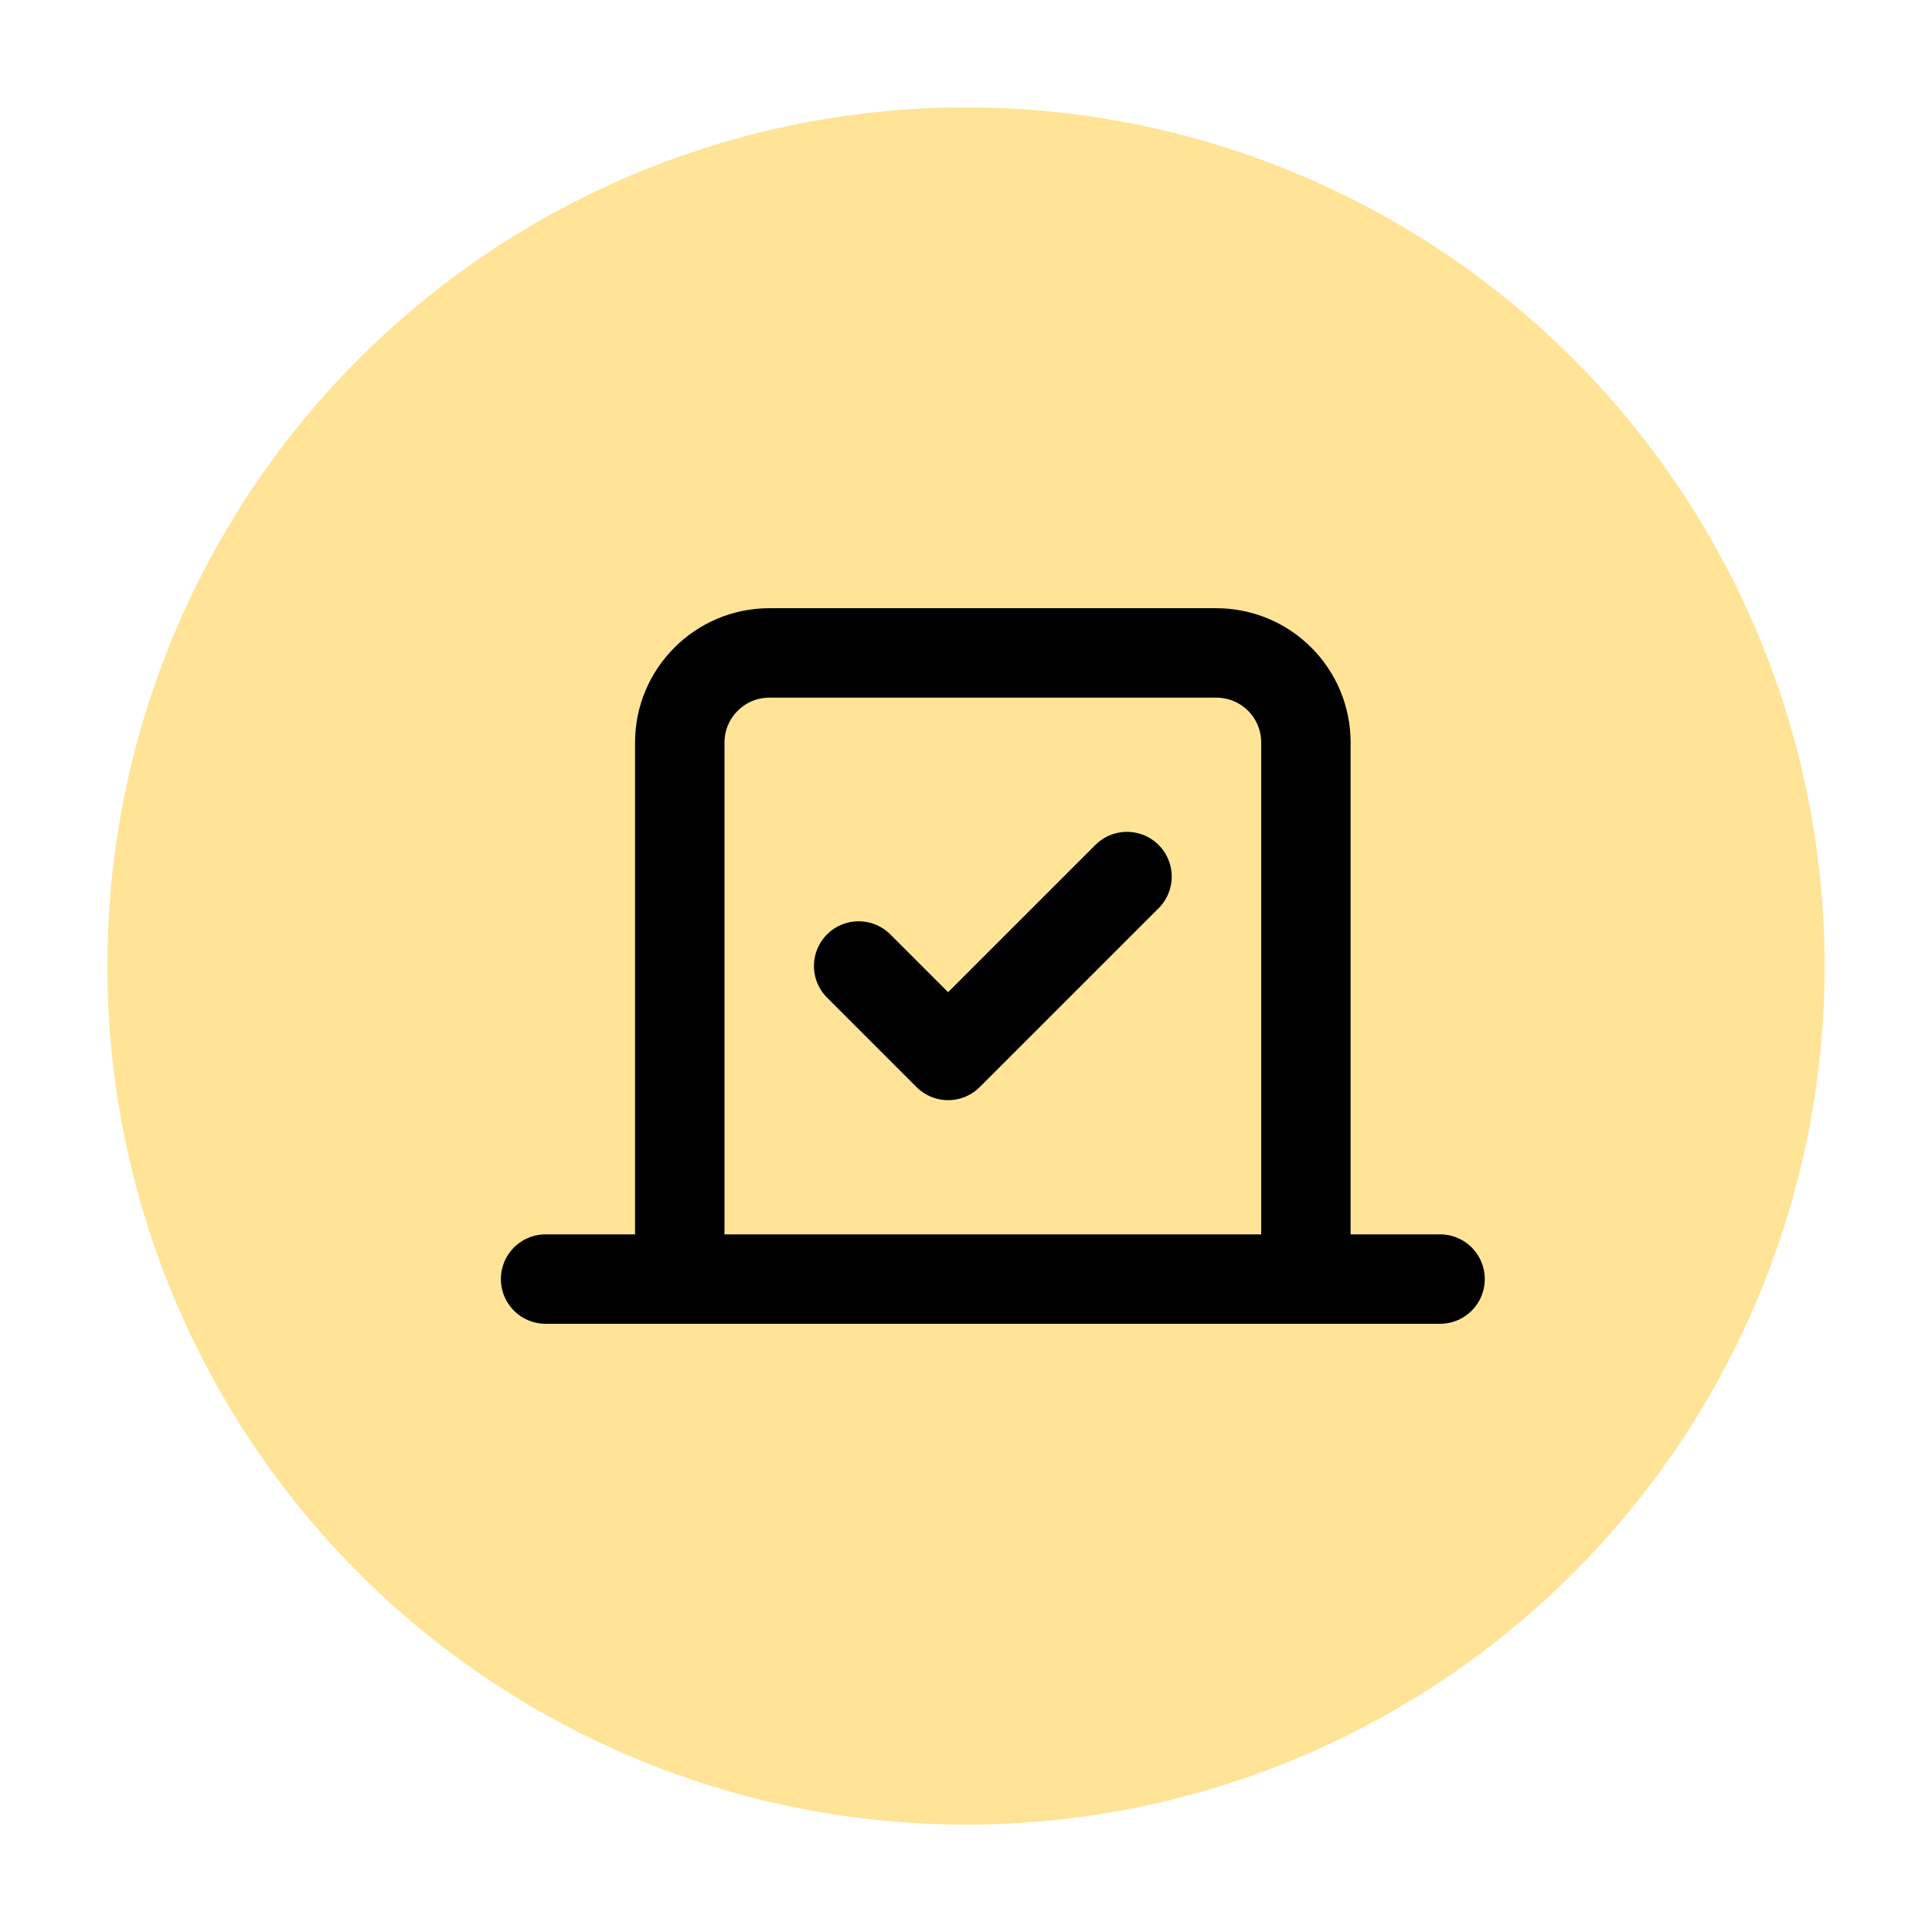 <svg width="72" height="72" viewBox="0 0 72 72" fill="none" xmlns="http://www.w3.org/2000/svg">
<g filter="url(#filter0_d_37_55)">
<circle cx="37" cy="37" r="32" fill="#FFE498"/>
</g>
<path d="M32 36L35.333 39.333L42 32.667" stroke="black" stroke-width="3.333" stroke-linecap="round" stroke-linejoin="round"/>
<path d="M53.667 47.667H20.333M25.333 27.667C25.333 25.833 26.833 24.333 28.667 24.333H45.333C46.217 24.333 47.065 24.685 47.69 25.31C48.316 25.935 48.667 26.783 48.667 27.667V47.667H25.333V27.667Z" stroke="black" stroke-width="3.333" stroke-linecap="round" stroke-linejoin="round"/>
<defs>
<filter id="filter0_d_37_55" x="0" y="0" width="72" height="72" filterUnits="userSpaceOnUse" color-interpolation-filters="sRGB">
<feFlood flood-opacity="0" result="BackgroundImageFix"/>
<feColorMatrix in="SourceAlpha" type="matrix" values="0 0 0 0 0 0 0 0 0 0 0 0 0 0 0 0 0 0 127 0" result="hardAlpha"/>
<feOffset dx="-1" dy="-1"/>
<feGaussianBlur stdDeviation="2"/>
<feComposite in2="hardAlpha" operator="out"/>
<feColorMatrix type="matrix" values="0 0 0 0 0 0 0 0 0 0 0 0 0 0 0 0 0 0 0.25 0"/>
<feBlend mode="normal" in2="BackgroundImageFix" result="effect1_dropShadow_37_55"/>
<feBlend mode="normal" in="SourceGraphic" in2="effect1_dropShadow_37_55" result="shape"/>
</filter>
</defs>
</svg>
